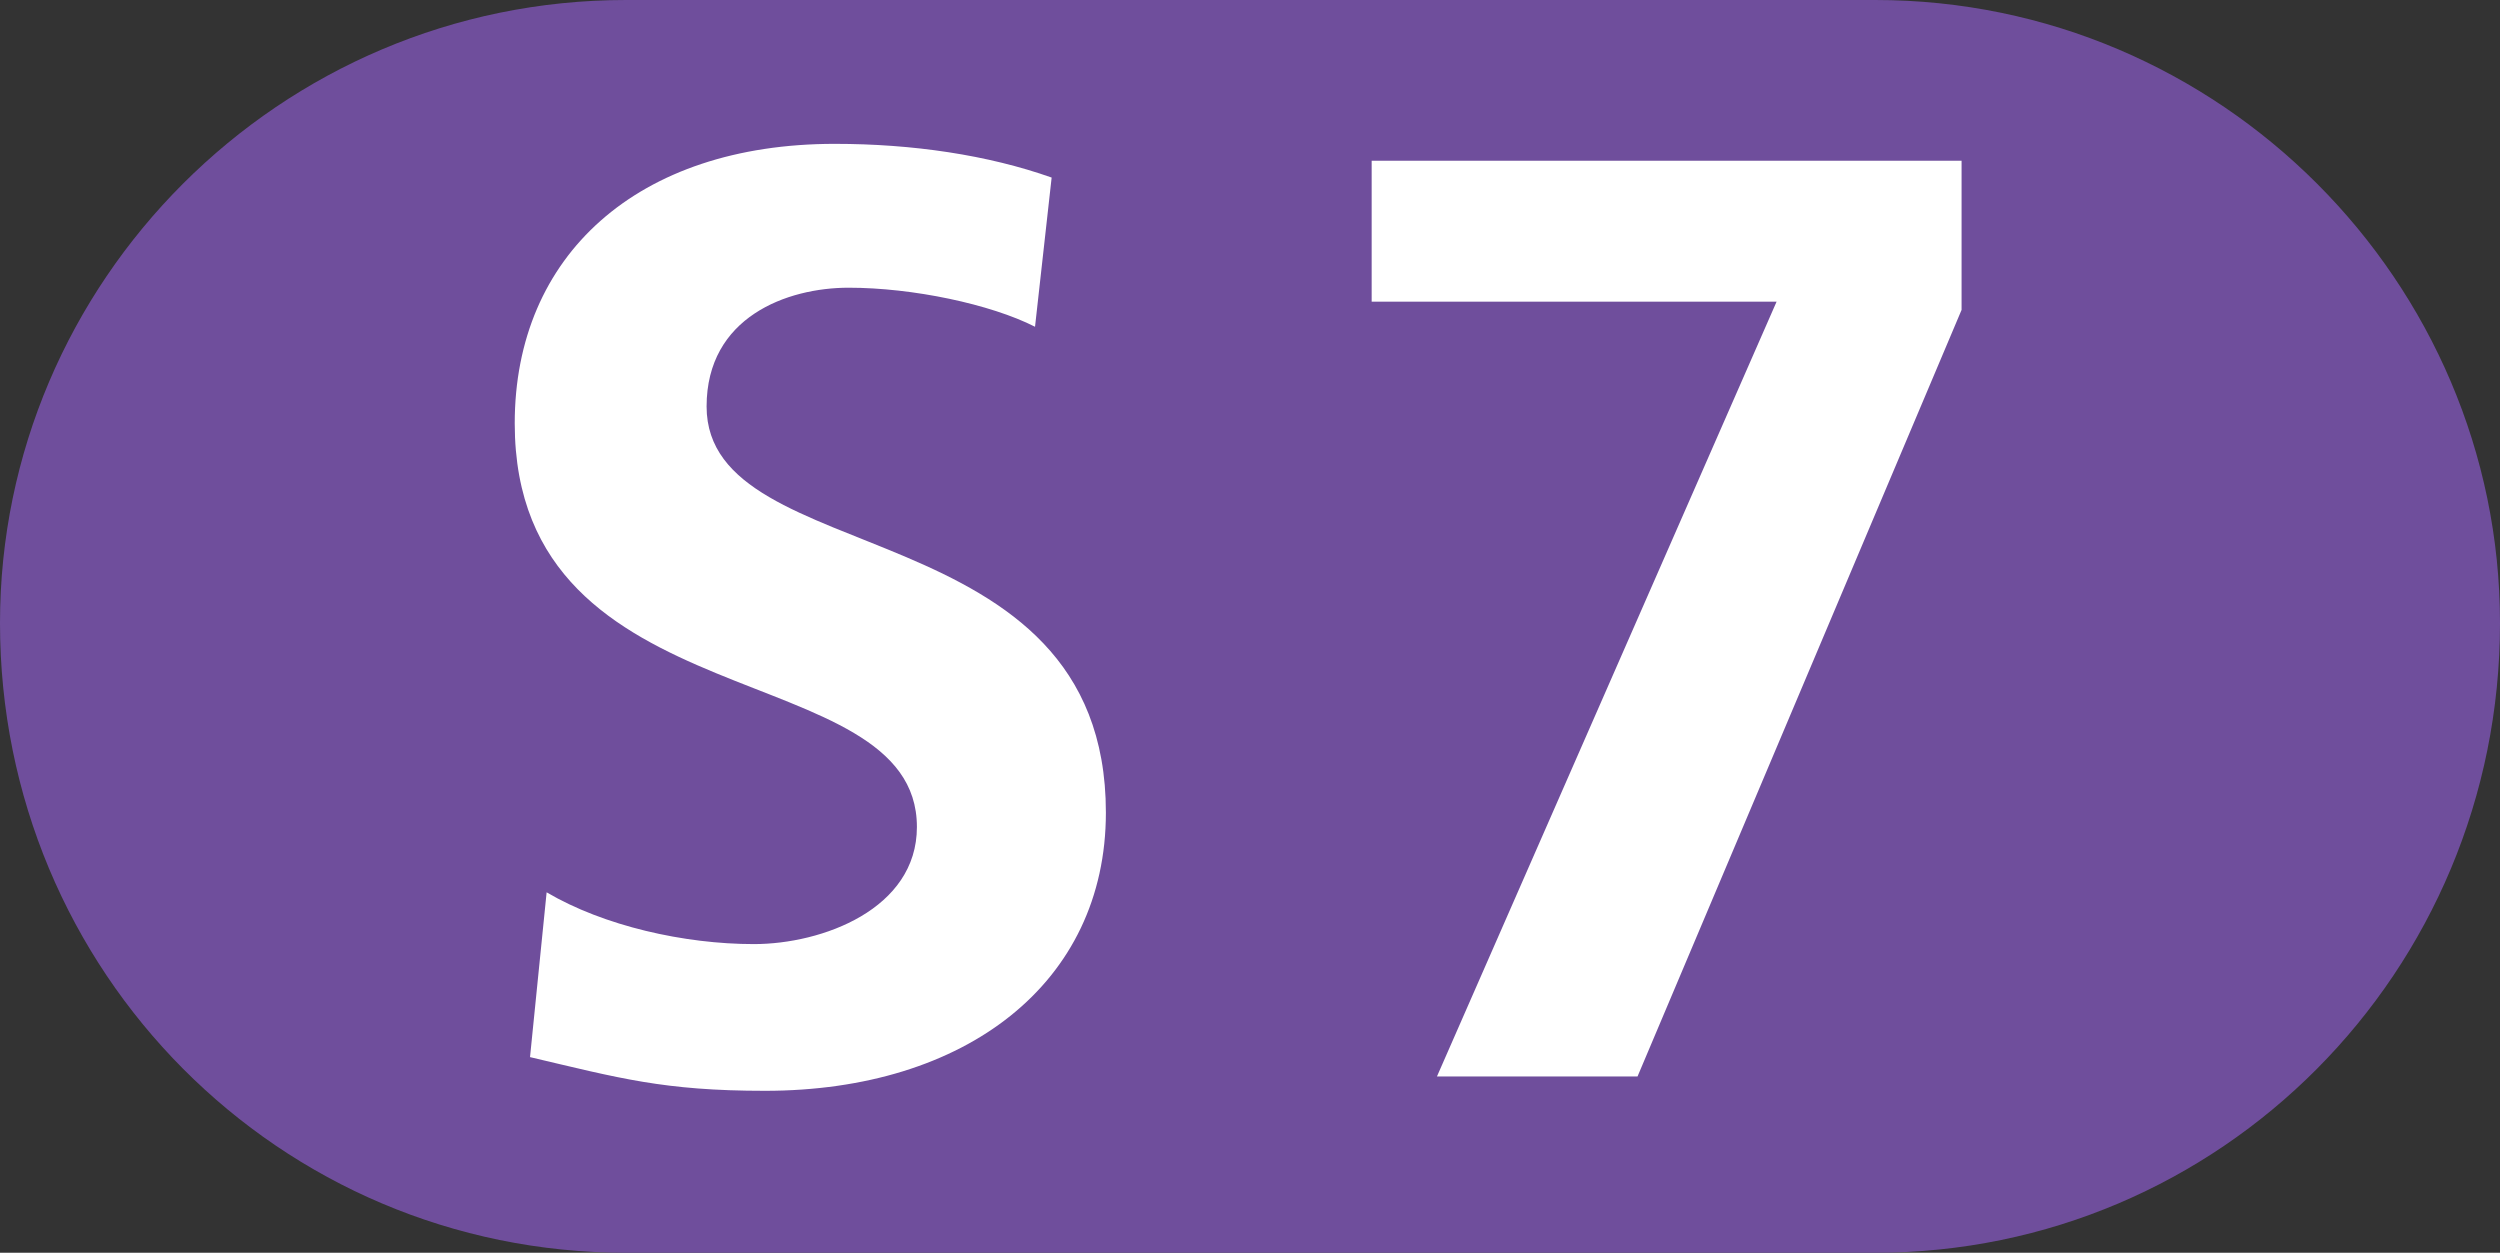 <?xml version="1.0" encoding="UTF-8" standalone="no"?>
<!-- Created with Inkscape (http://www.inkscape.org/) -->
<svg
   xmlns:svg="http://www.w3.org/2000/svg"
   xmlns="http://www.w3.org/2000/svg"
   version="1.0"
   width="513.638"
   height="257.385"
   viewBox="0 0 513.638 257.385"
   id="svg2"
   xml:space="preserve"><rect x="0" y="0" width="513.638" height="257.385" fill="#333333" stroke="none"/><defs
   id="defs16" />
	
		<g
   id="Ebene_1">
			<g
   id="g7">
				<path
   d="M 128.613,257.385 L 385.275,257.385 C 456.167,257.385 513.638,199.71 513.638,128.018 C 513.638,57.931 456.167,0 385.275,0 L 128.613,0 C 57.427,0 0,57.931 0,128.018 C 0,199.71 57.427,257.385 128.613,257.385 z "
   style="fill:#6f4e9c"
   id="path9" />
				<path
   d="M 216.065,36.481 L 212.652,67.135 C 203.51,62.487 187.499,59.111 174.353,59.111 C 161.753,59.111 145.173,65.108 145.173,83.517 C 145.173,117.629 227.21,104.118 227.21,166.948 C 227.21,201.989 198.389,224.112 157.18,224.112 C 136.345,224.112 127.202,221.496 108.896,217.19 L 112.308,183.329 C 124.044,190.25 140.599,193.969 154.885,193.969 C 168.916,193.969 188.383,186.788 188.383,169.9 C 188.383,134.266 105.754,148.874 105.754,86.976 C 105.754,52.526 130.909,29.555 171.509,29.555 C 187.499,29.555 202.962,31.838 216.065,36.481 z "
   style="fill:#ffffff"
   id="path11" />
				<polygon
   points="281.815,61.981 281.815,33.019 403.016,33.019 403.016,63.672 336.442,221.159 295.233,221.159 365.009,61.981 281.815,61.981 "
   style="fill:#ffffff"
   id="polygon13" />
			</g>
		</g>
	</svg>